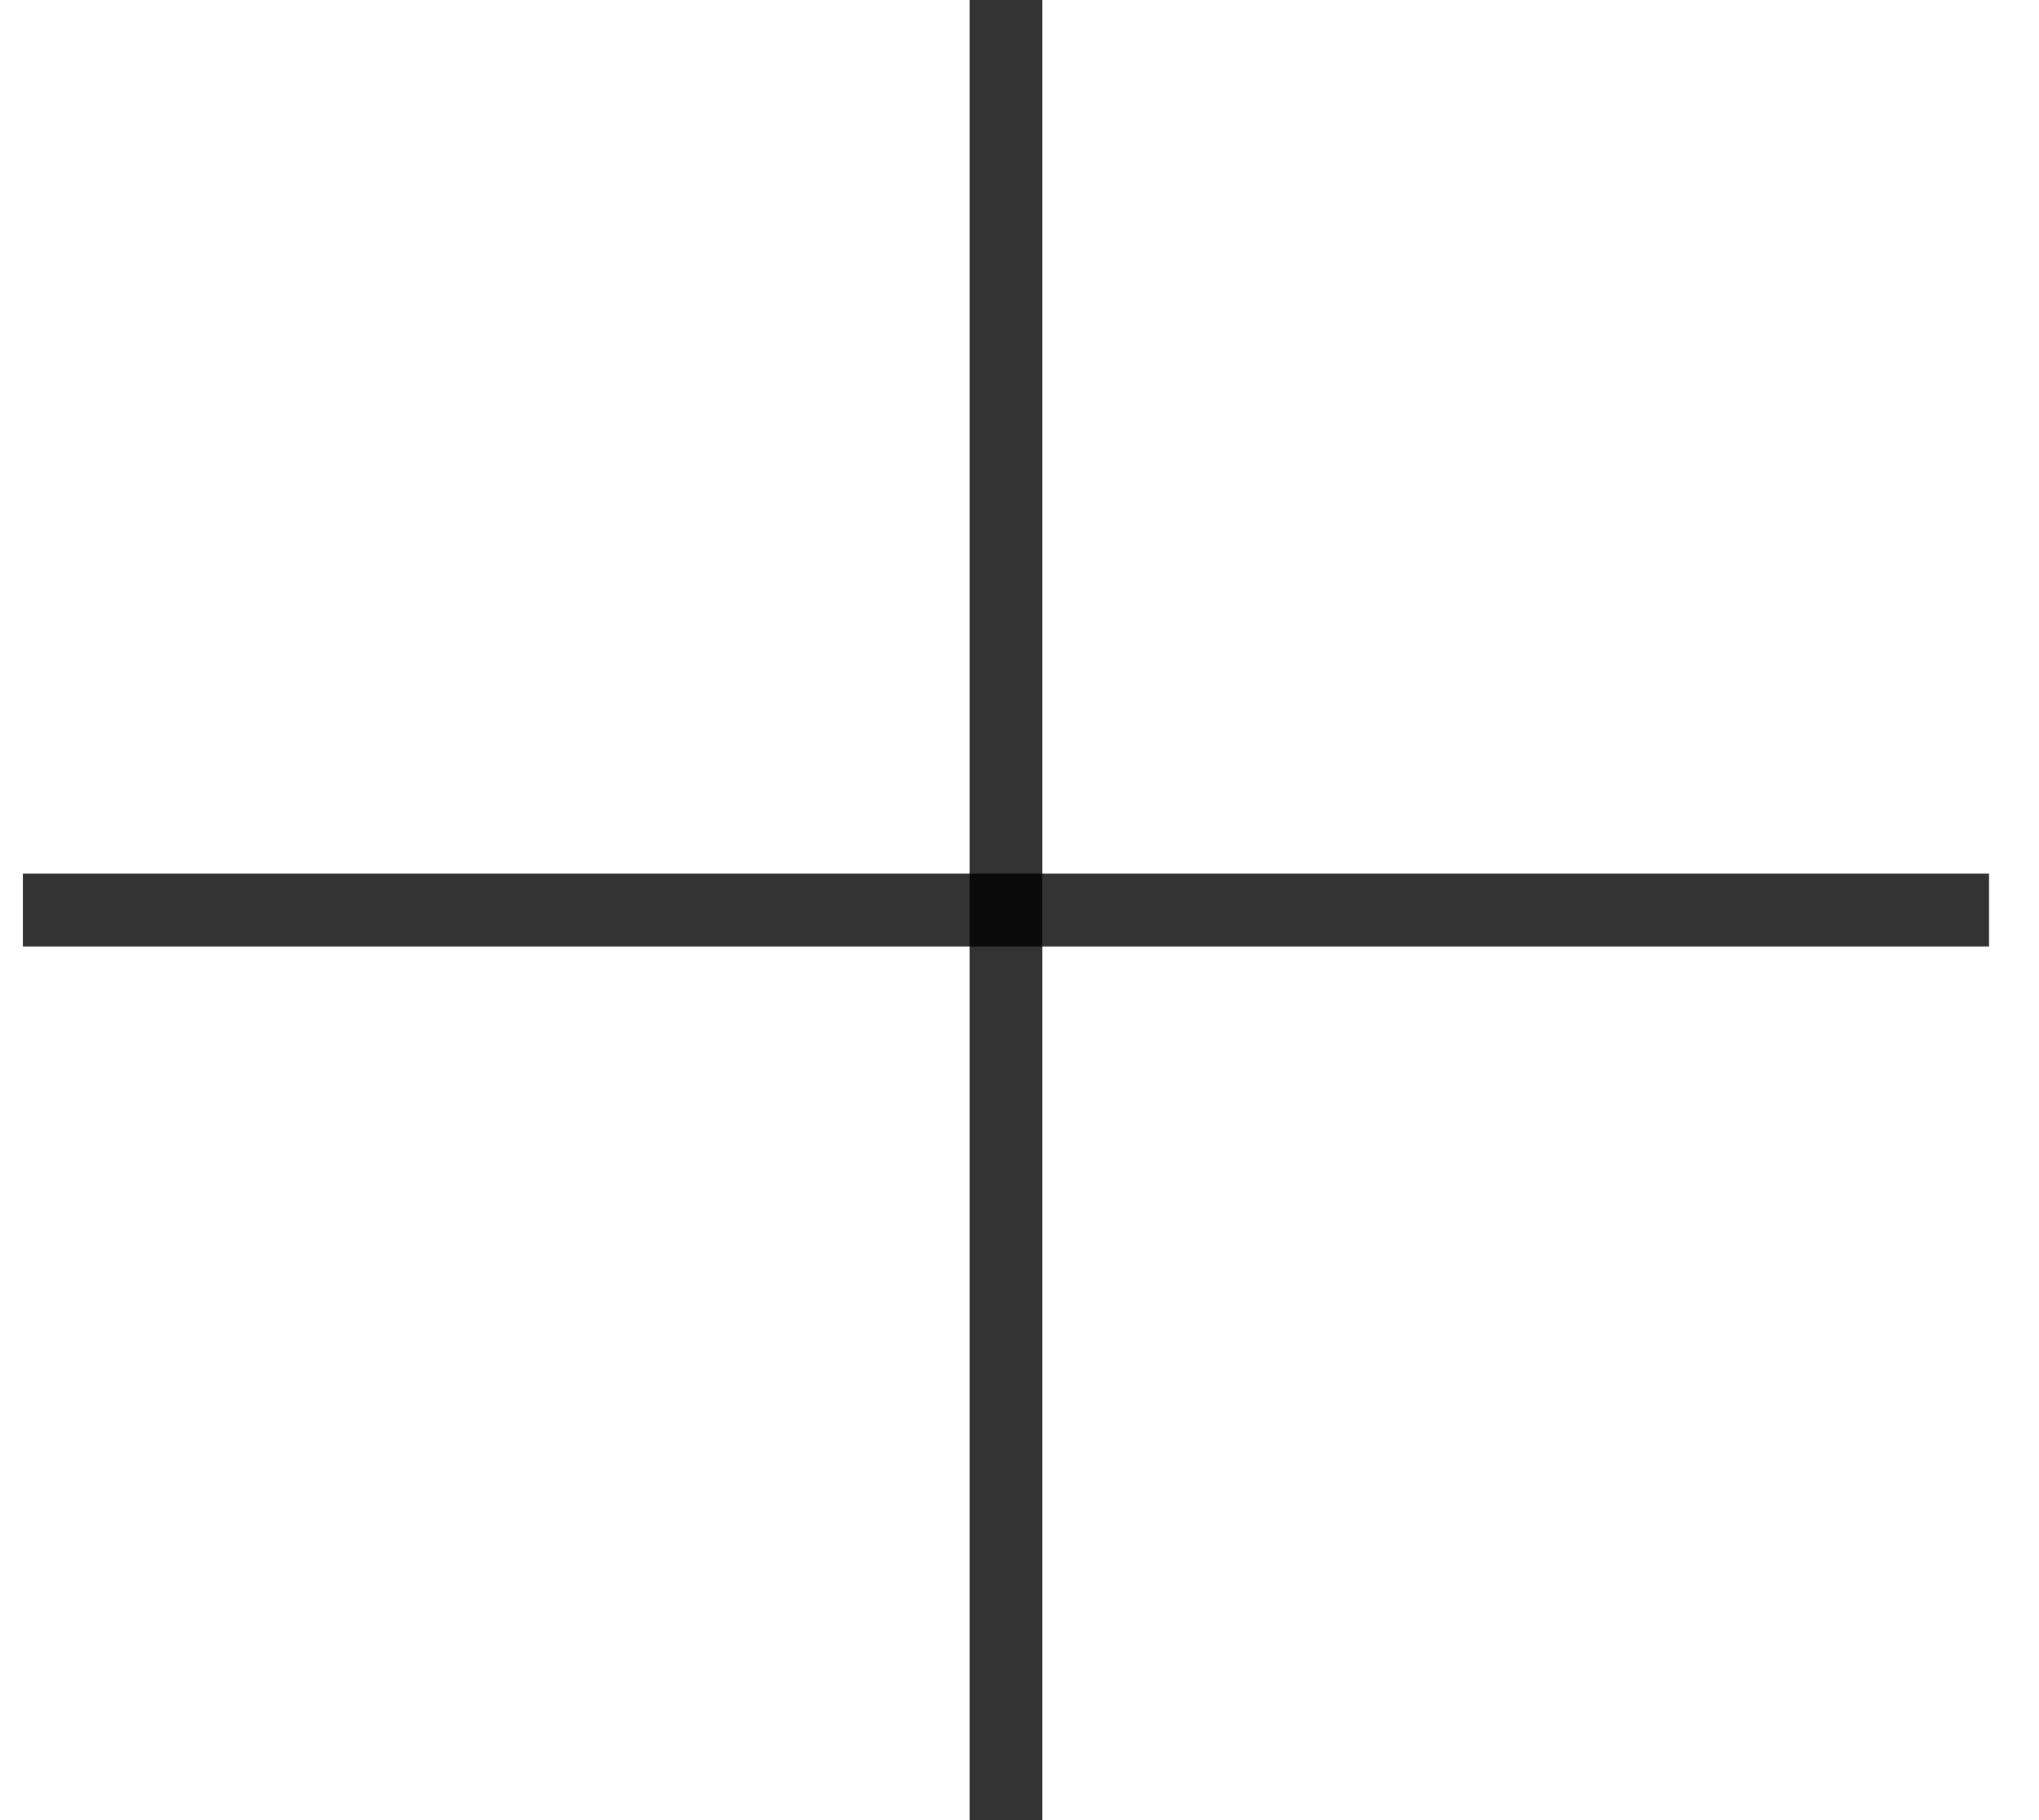 <svg width="28" height="25" viewBox="0 0 28 25" fill="none" xmlns="http://www.w3.org/2000/svg">
<line x1="0.314" y1="12.5" x2="27.314" y2="12.5" stroke="black" stroke-opacity="0.8"/>
<line x1="13.814" y1="25" x2="13.814" stroke="black" stroke-opacity="0.8"/>
</svg>
